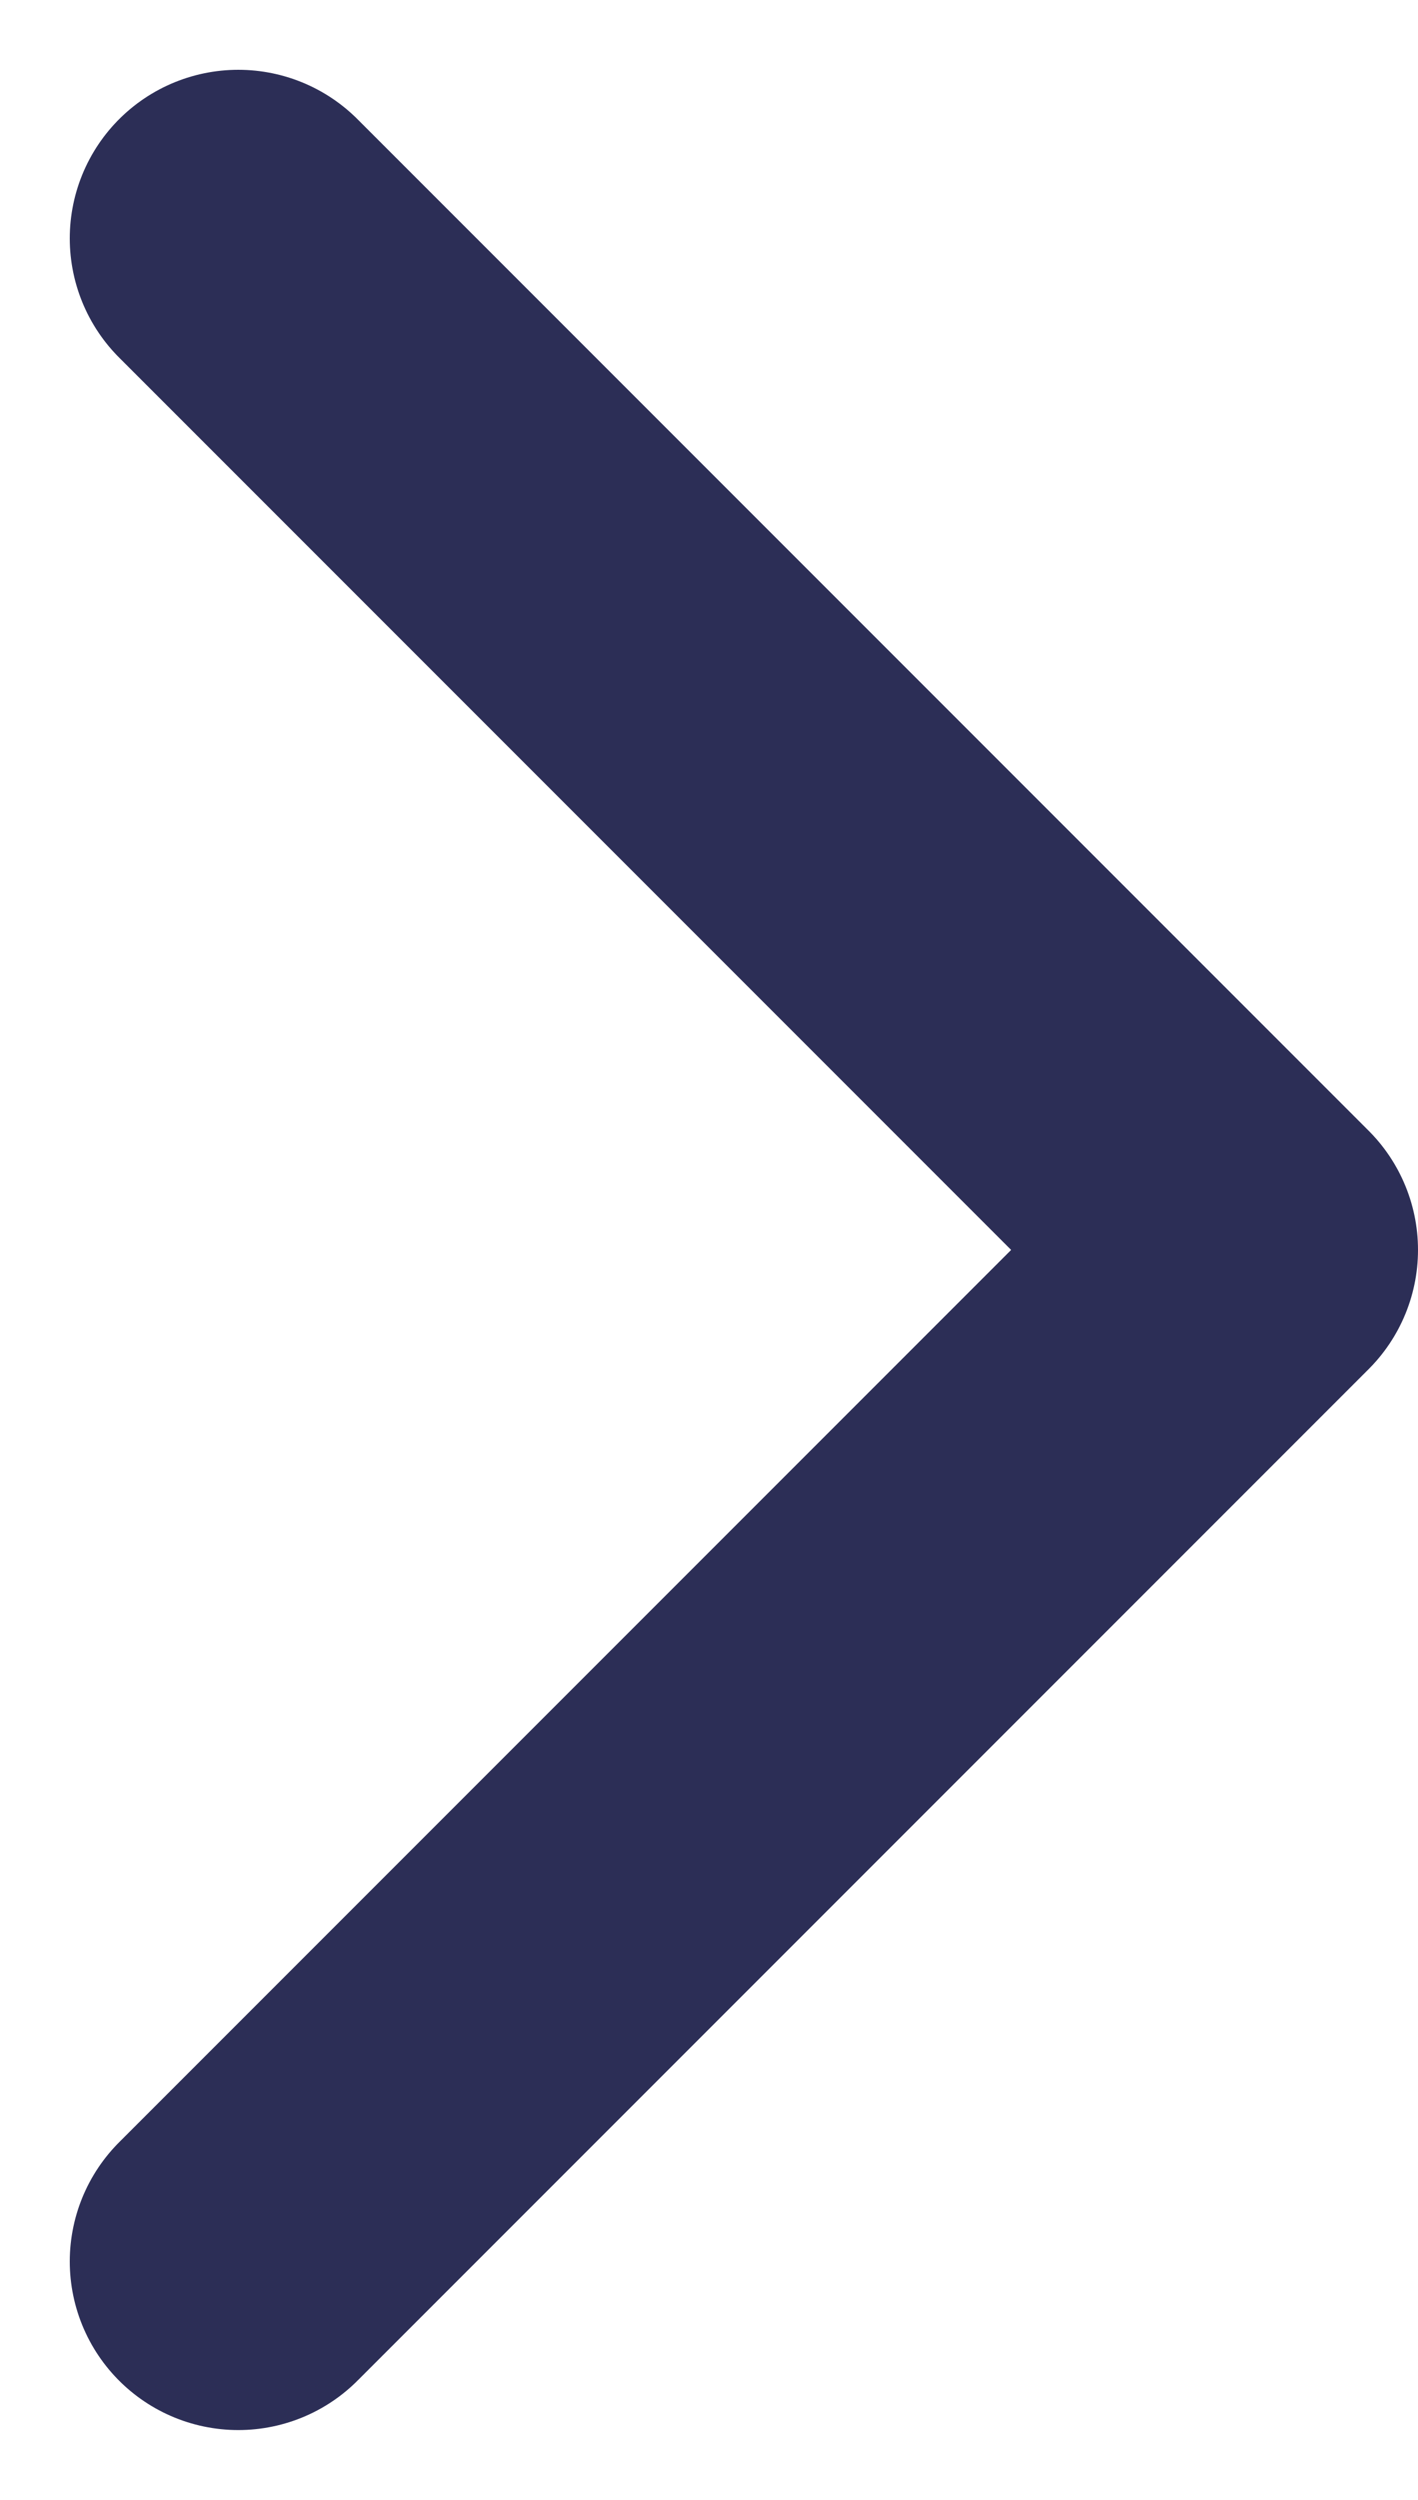 <svg xmlns="http://www.w3.org/2000/svg" width="8.414" height="14.828" viewBox="0 0 8.414 14.828">
  <g id="down" transform="translate(1.414 13.414) rotate(-90)">
    <path id="Path" d="M0,0,6,6l6-6" fill="none" stroke="#2c2e56" stroke-linecap="round" stroke-linejoin="round" stroke-width="2"/>
  </g>
</svg>
